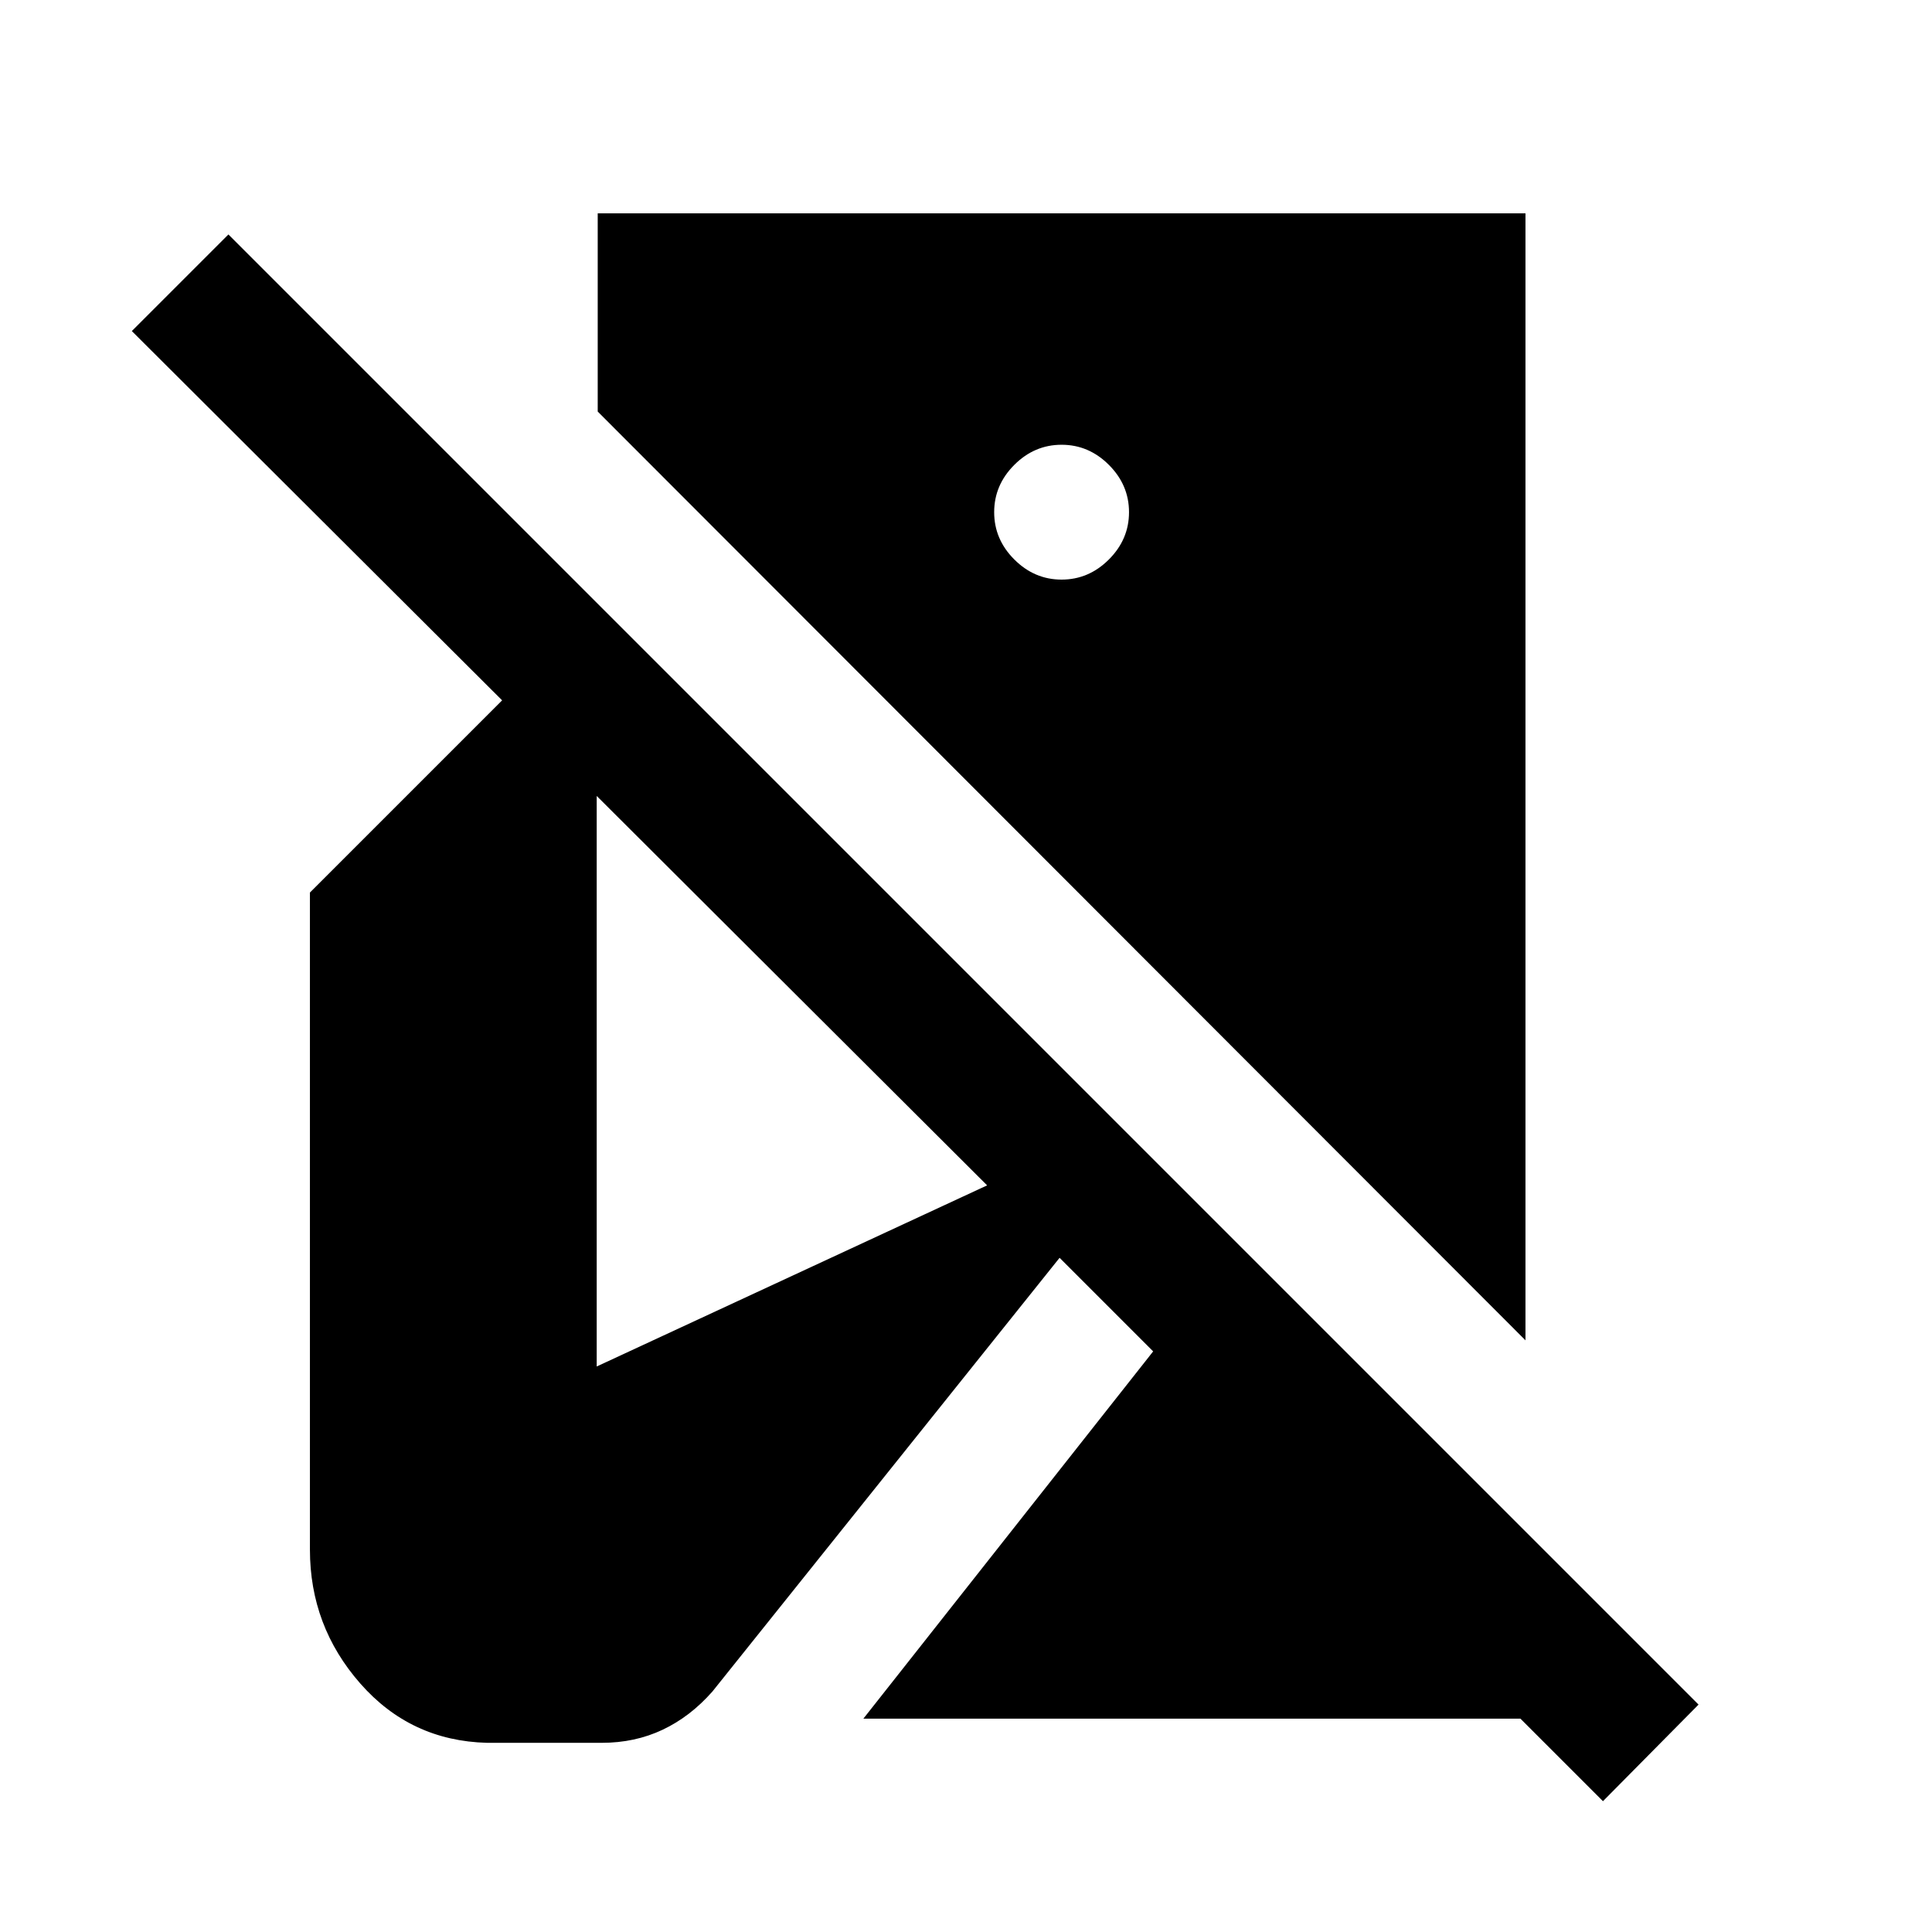 <svg xmlns="http://www.w3.org/2000/svg" height="20" viewBox="0 -960 960 960" width="20"><path d="m796.5-65-41-41H429l144-182.5-46.5-46.5L354-119.5q-11 12.5-24.75 19T299-94h-57q-38-1-63-29.5T154-190v-326.5l95.5-95.5-184-183.5 48-48L844-113l-47.5 48ZM758-294 297-755.5V-854h461v560ZM527.5-672q13.5 0 23.5-10t10-23.5q0-13.5-10-23.5t-23.5-10q-13.5 0-23.5 10t-10 23.5q0 13.5 10 23.5t23.5 10Zm-231 391 194-90-194-193.5V-281Z"/></svg>